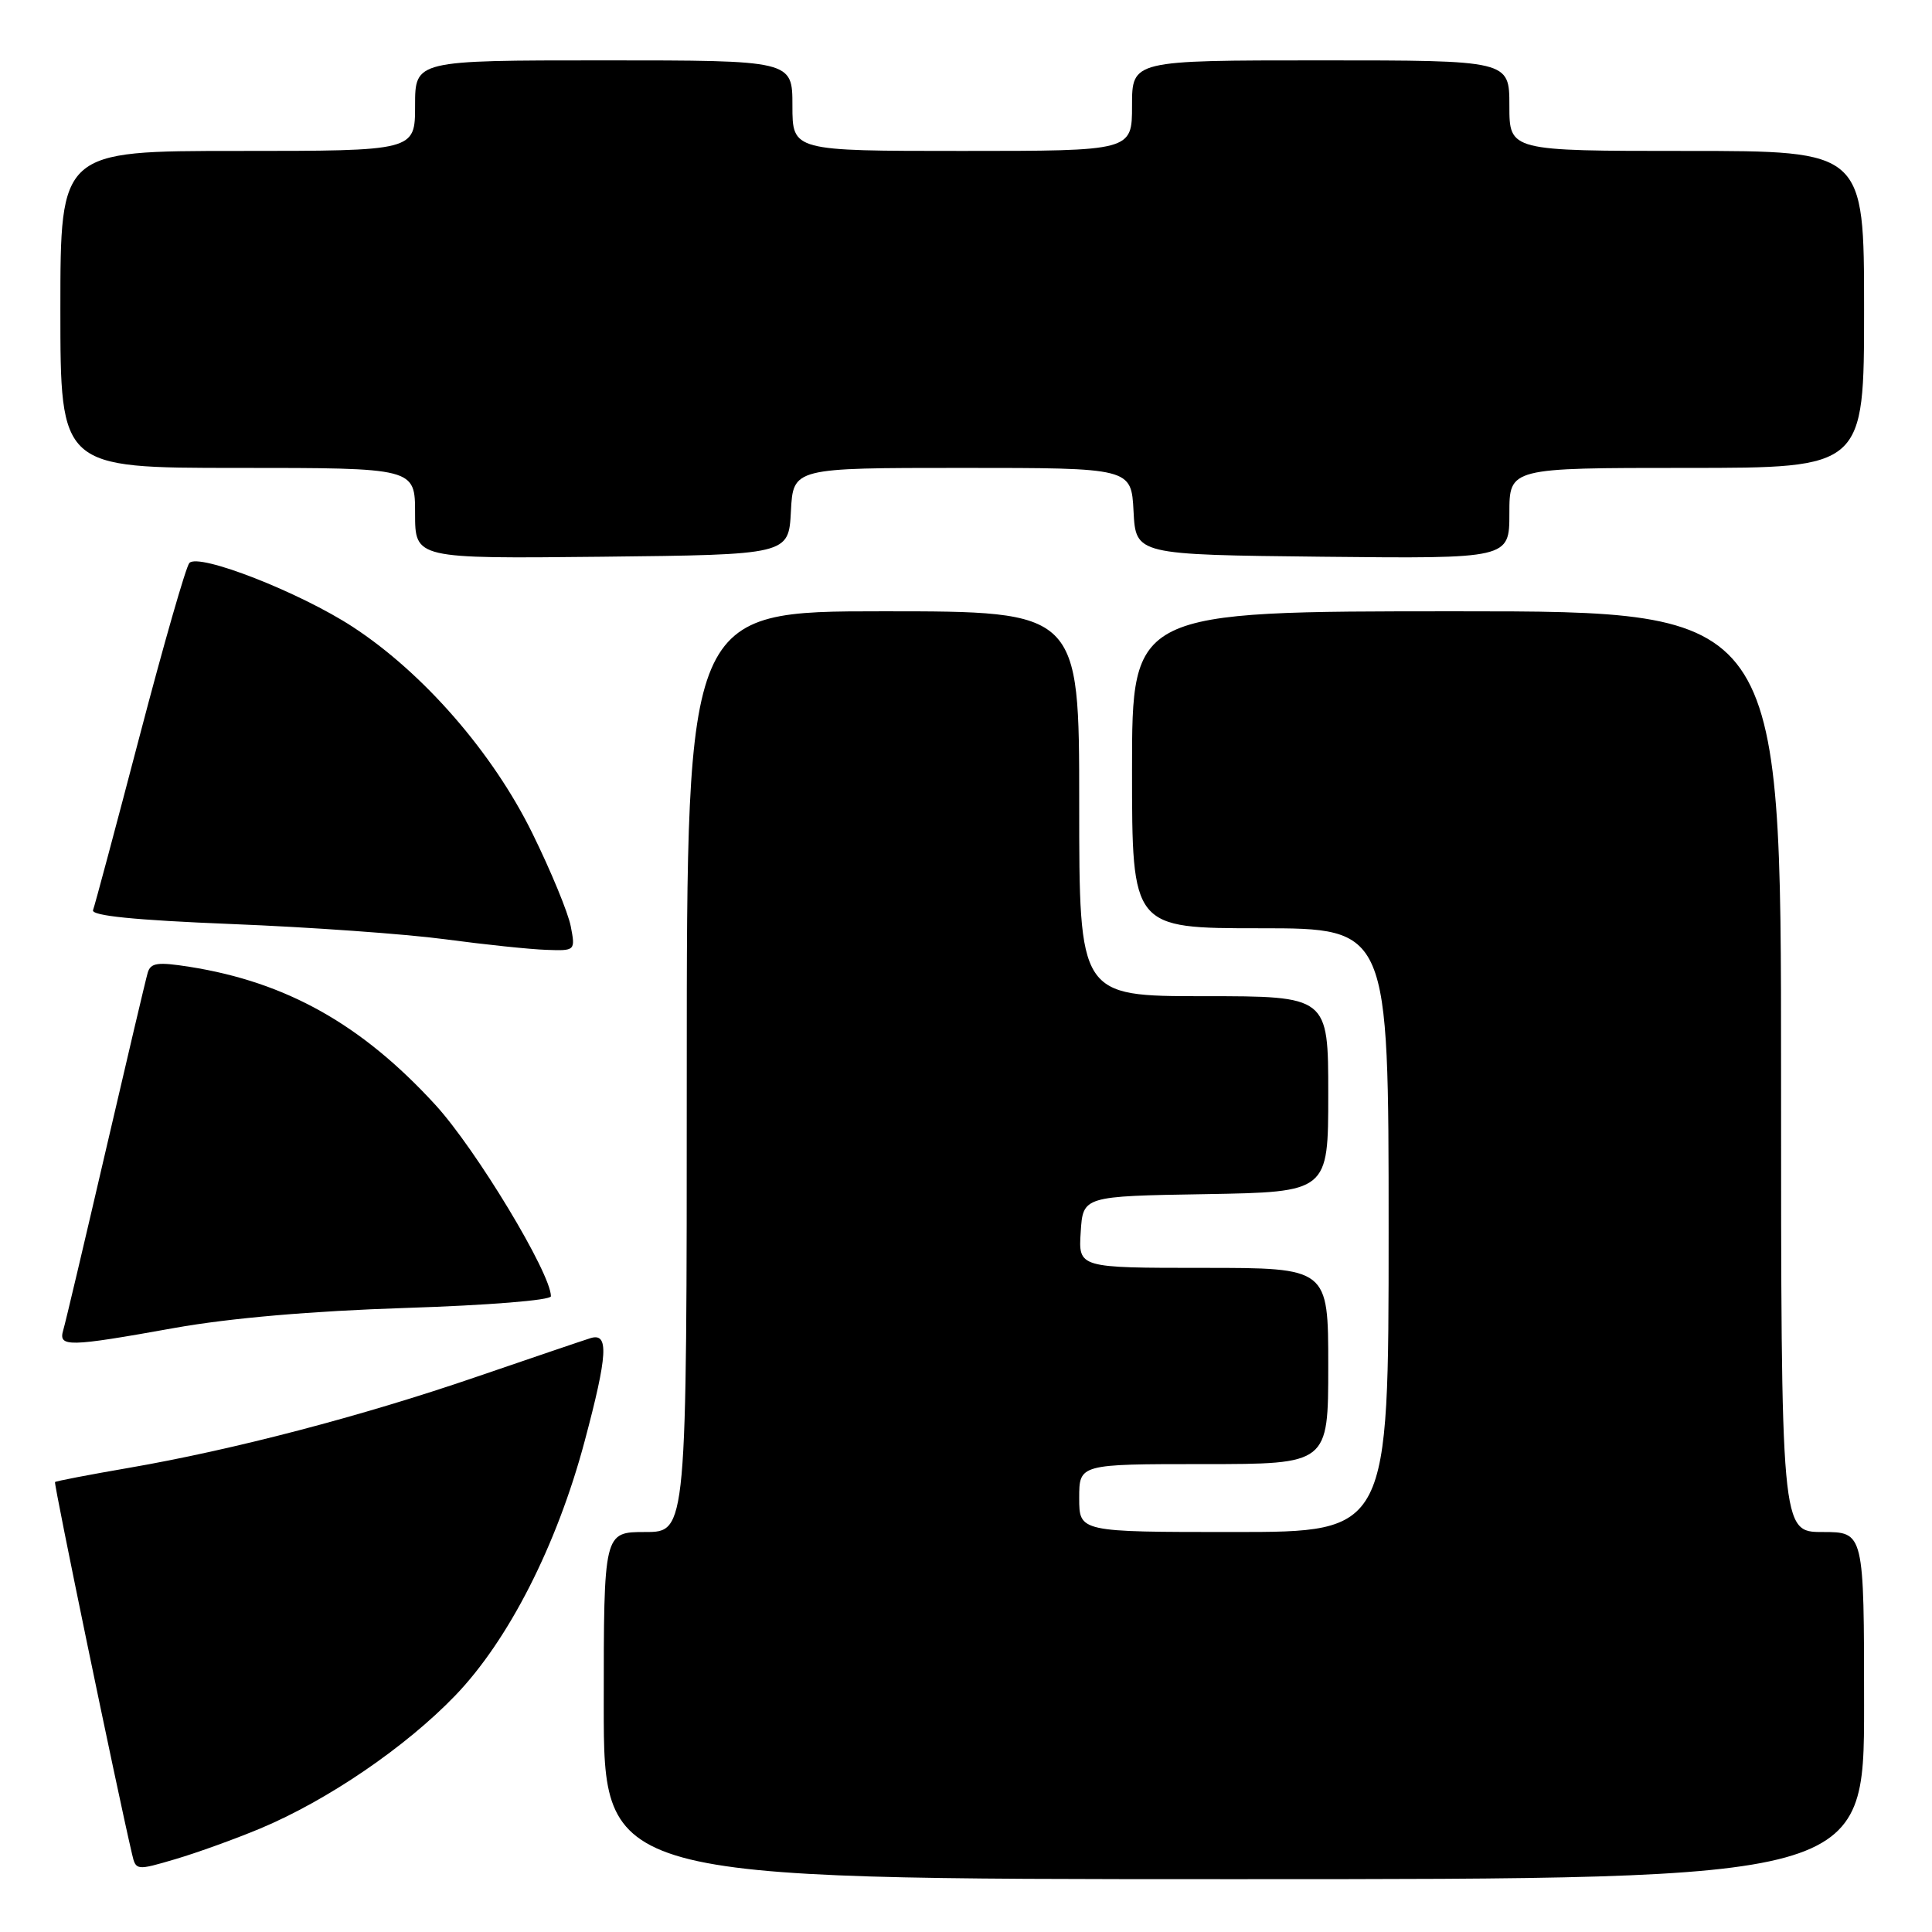 <?xml version="1.0" encoding="UTF-8" standalone="no"?>
<!DOCTYPE svg PUBLIC "-//W3C//DTD SVG 1.1//EN" "http://www.w3.org/Graphics/SVG/1.1/DTD/svg11.dtd" >
<svg xmlns="http://www.w3.org/2000/svg" xmlns:xlink="http://www.w3.org/1999/xlink" version="1.1" viewBox="0 0 256 256">
 <g >
 <path fill="currentColor"
d=" M 247.00 226.00 C 247.00 203.00 247.00 203.00 241.50 203.00 C 236.00 203.00 236.00 203.00 236.00 142.00 C 236.00 81.00 236.00 81.00 193.00 81.00 C 150.00 81.00 150.00 81.00 150.00 102.00 C 150.00 123.00 150.00 123.00 167.00 123.00 C 184.00 123.00 184.00 123.00 184.00 163.00 C 184.00 203.00 184.00 203.00 163.50 203.00 C 143.00 203.00 143.00 203.00 143.00 198.50 C 143.00 194.00 143.00 194.00 159.50 194.00 C 176.00 194.00 176.00 194.00 176.00 181.00 C 176.00 168.00 176.00 168.00 159.45 168.00 C 142.89 168.00 142.89 168.00 143.20 163.25 C 143.50 158.50 143.50 158.50 159.75 158.23 C 176.00 157.95 176.00 157.95 176.00 144.98 C 176.00 132.00 176.00 132.00 159.50 132.00 C 143.00 132.00 143.00 132.00 143.00 106.50 C 143.00 81.00 143.00 81.00 117.00 81.00 C 91.00 81.00 91.00 81.00 91.00 142.00 C 91.00 203.00 91.00 203.00 85.50 203.00 C 80.00 203.00 80.00 203.00 80.00 226.00 C 80.00 249.00 80.00 249.00 163.50 249.00 C 247.00 249.00 247.00 249.00 247.00 226.00 Z  M 34.50 242.28 C 43.40 238.55 53.73 231.51 60.31 224.68 C 67.39 217.33 73.79 204.75 77.46 191.00 C 80.54 179.47 80.70 176.55 78.25 177.31 C 77.29 177.61 70.48 179.92 63.13 182.44 C 47.92 187.66 30.87 192.12 17.01 194.51 C 11.79 195.41 7.42 196.25 7.29 196.38 C 7.10 196.57 15.48 237.06 17.50 245.69 C 18.00 247.86 18.08 247.87 23.26 246.34 C 26.14 245.49 31.20 243.66 34.50 242.28 Z  M 23.13 175.96 C 30.46 174.65 41.33 173.71 53.75 173.31 C 64.65 172.96 73.00 172.29 73.00 171.76 C 73.00 168.72 63.07 152.27 57.69 146.40 C 47.93 135.74 37.95 130.14 25.13 128.11 C 20.87 127.44 19.96 127.57 19.57 128.90 C 19.31 129.78 16.81 140.40 14.00 152.50 C 11.19 164.60 8.67 175.29 8.38 176.25 C 7.71 178.52 8.97 178.50 23.13 175.96 Z  M 75.63 122.75 C 75.29 120.96 73.00 115.41 70.54 110.41 C 65.29 99.73 56.12 89.19 46.75 83.07 C 39.72 78.48 26.32 73.24 25.09 74.60 C 24.64 75.09 21.68 85.40 18.51 97.50 C 15.34 109.60 12.56 119.99 12.33 120.59 C 12.04 121.34 17.79 121.92 30.70 122.44 C 41.04 122.85 53.77 123.76 59.00 124.46 C 64.22 125.16 70.24 125.79 72.38 125.86 C 76.23 126.00 76.25 125.98 75.63 122.75 Z  M 104.80 67.75 C 105.10 62.00 105.10 62.00 127.50 62.00 C 149.90 62.00 149.90 62.00 150.20 67.75 C 150.50 73.50 150.50 73.50 175.25 73.77 C 200.00 74.03 200.00 74.03 200.00 68.02 C 200.00 62.00 200.00 62.00 223.50 62.00 C 247.00 62.00 247.00 62.00 247.00 41.00 C 247.00 20.00 247.00 20.00 223.50 20.00 C 200.00 20.00 200.00 20.00 200.00 14.00 C 200.00 8.00 200.00 8.00 175.00 8.00 C 150.00 8.00 150.00 8.00 150.00 14.00 C 150.00 20.00 150.00 20.00 127.50 20.00 C 105.00 20.00 105.00 20.00 105.00 14.00 C 105.00 8.00 105.00 8.00 80.00 8.00 C 55.00 8.00 55.00 8.00 55.00 14.00 C 55.00 20.00 55.00 20.00 31.50 20.00 C 8.00 20.00 8.00 20.00 8.00 41.00 C 8.00 62.00 8.00 62.00 31.50 62.00 C 55.00 62.00 55.00 62.00 55.00 68.02 C 55.00 74.03 55.00 74.03 79.75 73.77 C 104.50 73.50 104.50 73.50 104.80 67.75 Z "/>
</g>
</svg>